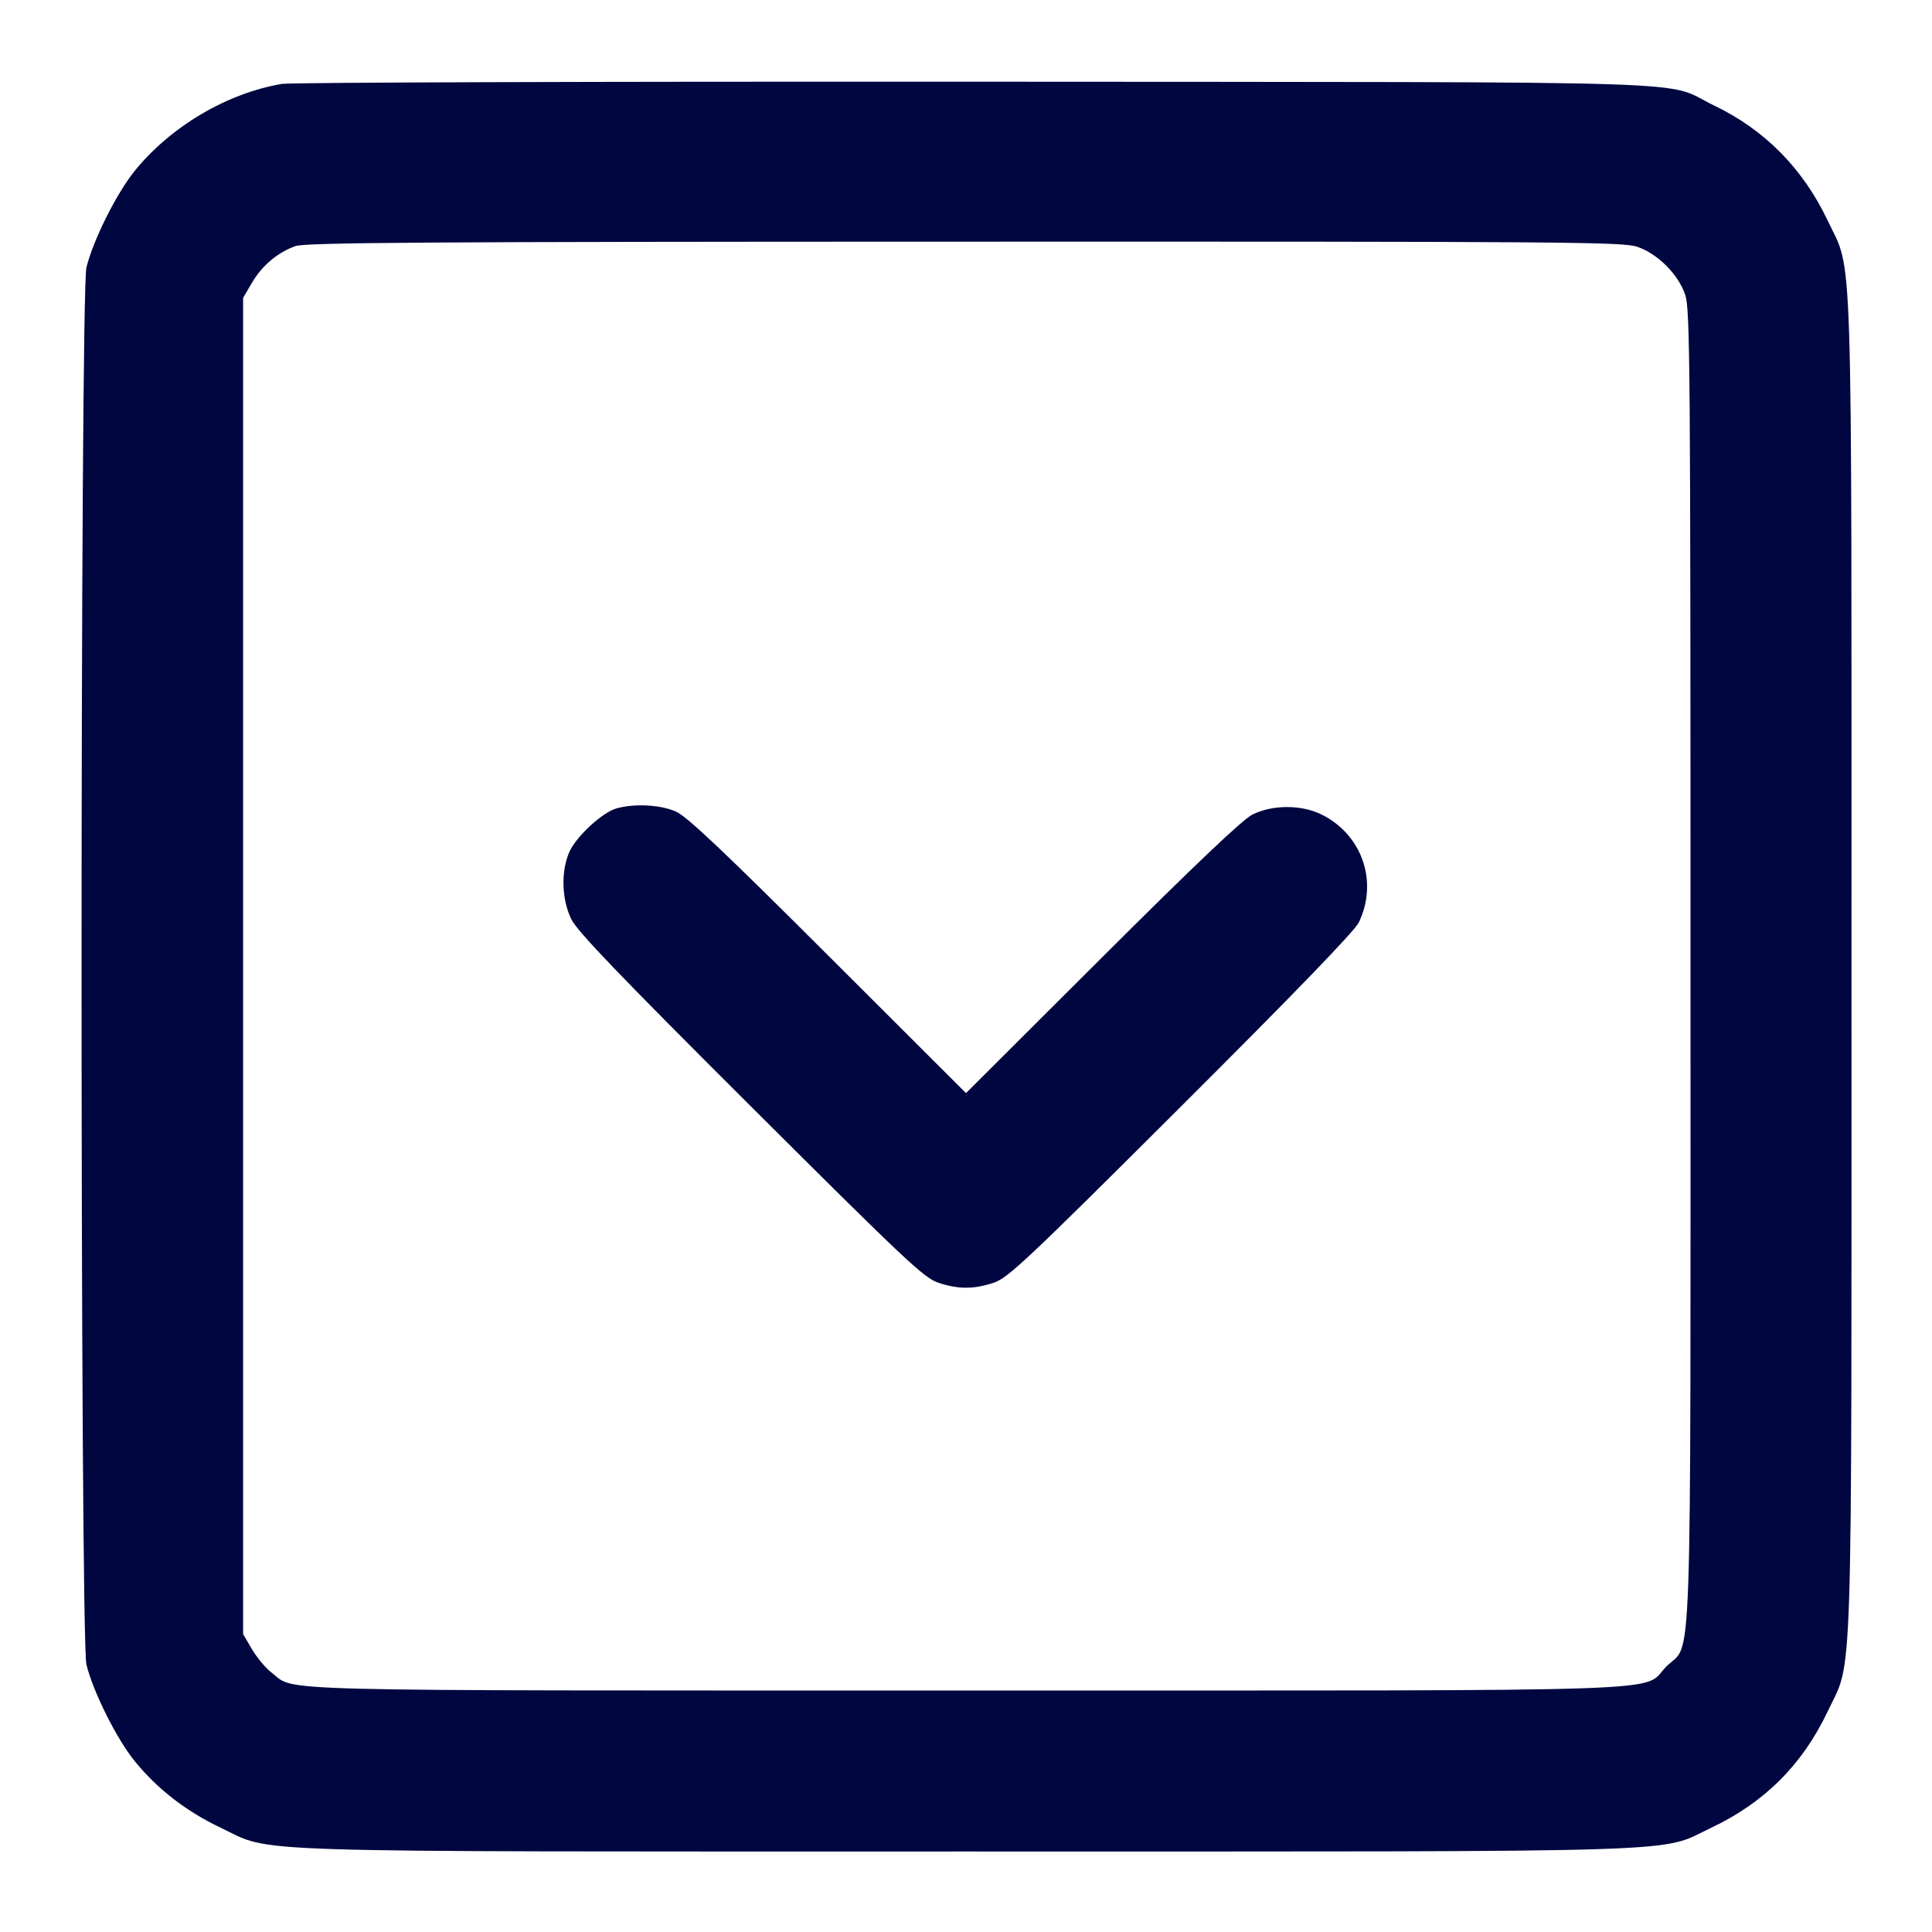 <svg xmlns="http://www.w3.org/2000/svg" width="24" height="24" fill="currentColor" class="mmi mmi-chevron-square-down" viewBox="0 0 24 24"><path d="M3.503 1.042 C 2.818 1.158,2.117 1.573,1.670 2.127 C 1.445 2.407,1.159 2.980,1.074 3.320 C 0.993 3.647,0.993 20.353,1.074 20.680 C 1.159 21.020,1.445 21.593,1.670 21.873 C 1.950 22.220,2.312 22.501,2.740 22.704 C 3.409 23.021,2.760 23.000,12.000 23.000 C 21.240 23.000,20.591 23.021,21.260 22.704 C 21.920 22.391,22.391 21.920,22.704 21.260 C 23.021 20.591,23.000 21.240,23.000 12.000 C 23.000 2.760,23.021 3.409,22.704 2.740 C 22.398 2.095,21.924 1.614,21.296 1.312 C 20.634 0.993,21.532 1.022,12.120 1.015 C 7.489 1.012,3.611 1.024,3.503 1.042 M20.340 3.066 C 20.593 3.153,20.847 3.407,20.934 3.660 C 20.995 3.838,21.000 4.523,21.000 12.000 C 21.000 21.144,21.026 20.376,20.701 20.701 C 20.376 21.026,21.144 21.000,11.998 21.000 C 3.106 21.000,3.684 21.015,3.374 20.778 C 3.301 20.723,3.192 20.592,3.131 20.489 L 3.020 20.300 3.020 12.000 L 3.020 3.700 3.131 3.511 C 3.256 3.298,3.449 3.136,3.670 3.057 C 3.793 3.013,5.268 3.003,11.983 3.002 C 19.479 3.000,20.162 3.005,20.340 3.066 M7.656 10.043 C 7.480 10.094,7.162 10.388,7.075 10.578 C 6.966 10.819,6.976 11.176,7.099 11.422 C 7.174 11.573,7.709 12.130,9.329 13.745 C 11.253 15.663,11.479 15.876,11.657 15.935 C 11.906 16.017,12.094 16.017,12.343 15.935 C 12.521 15.876,12.747 15.664,14.671 13.745 C 16.070 12.350,16.829 11.565,16.879 11.460 C 17.125 10.951,16.919 10.362,16.410 10.115 C 16.160 9.994,15.805 9.996,15.558 10.119 C 15.436 10.180,14.854 10.732,13.690 11.893 L 12.000 13.579 10.290 11.872 C 9.005 10.588,8.535 10.144,8.400 10.083 C 8.208 9.996,7.878 9.979,7.656 10.043 " fill="#000640" stroke="none" fill-rule="evenodd"></path></svg>